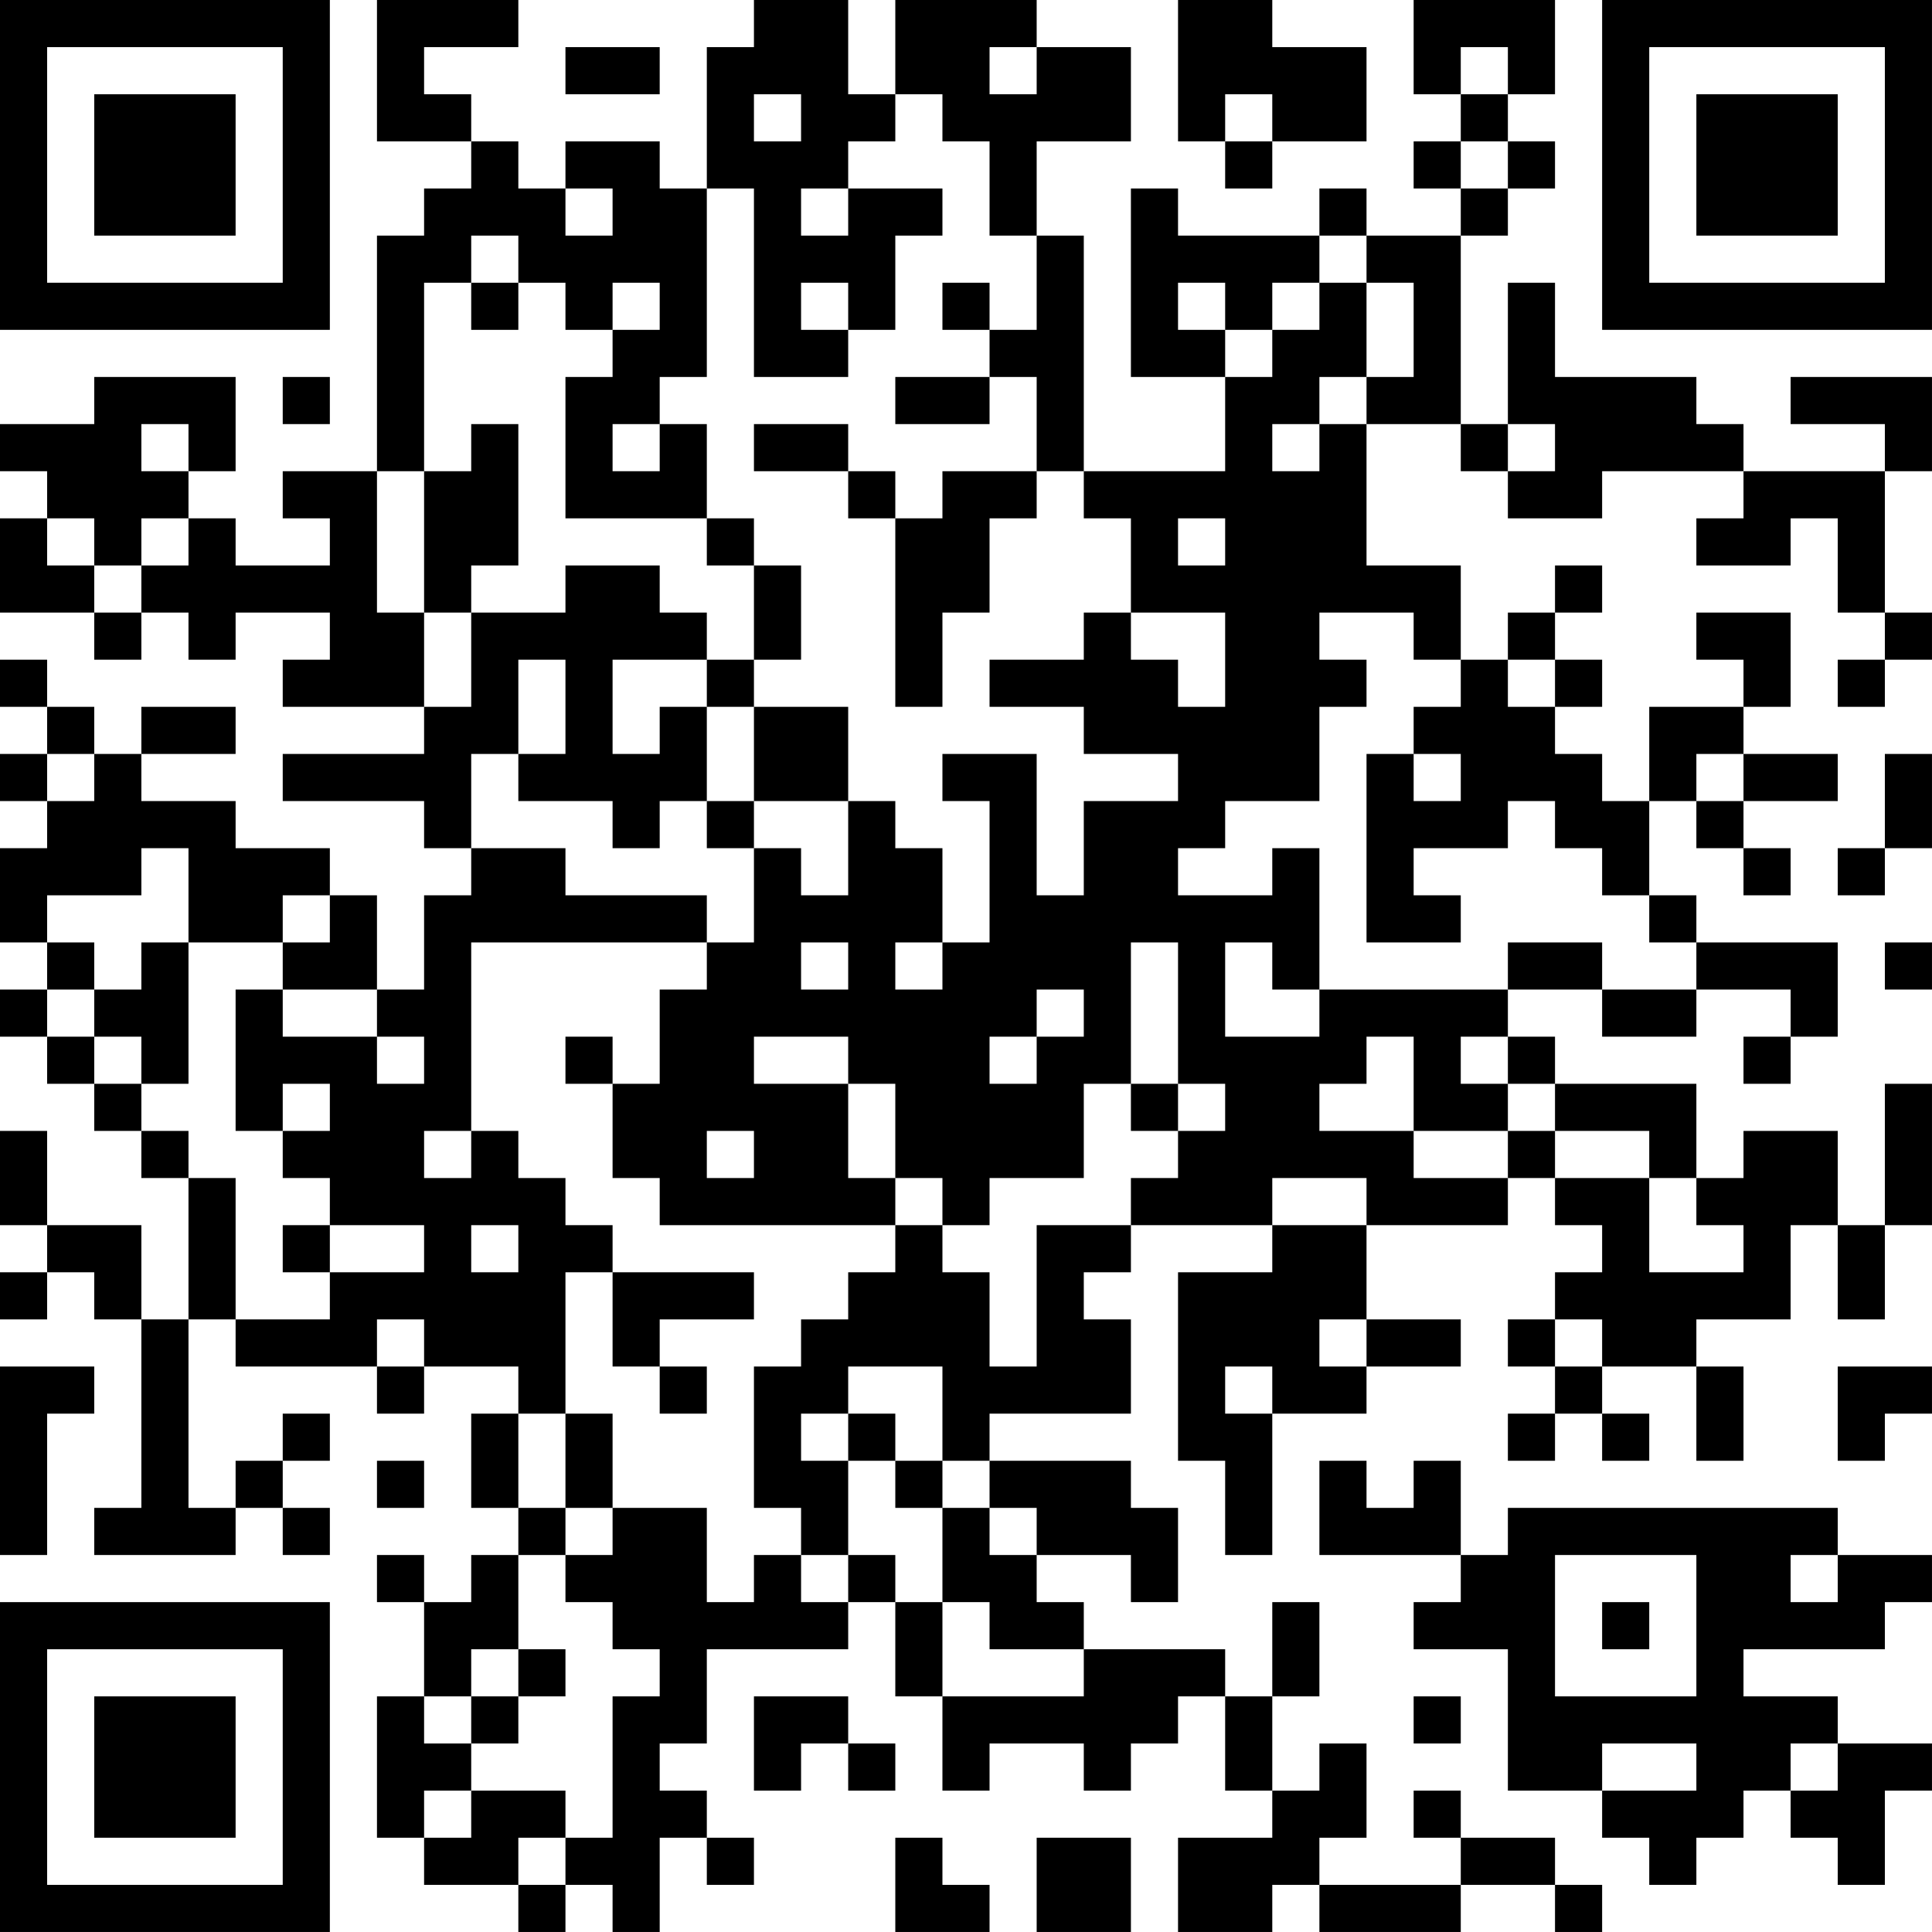 <?xml version="1.0" encoding="UTF-8"?>
<svg xmlns="http://www.w3.org/2000/svg" version="1.1" width="200" height="200" viewBox="0 0 200 200"><rect x="0" y="0" width="200" height="200" fill="#ffffff"/><g transform="scale(4.878)"><g transform="translate(0,0)"><path fill-rule="evenodd" d="M8 0L8 3L10 3L10 4L9 4L9 5L8 5L8 10L6 10L6 11L7 11L7 12L5 12L5 11L4 11L4 10L5 10L5 8L2 8L2 9L0 9L0 10L1 10L1 11L0 11L0 13L2 13L2 14L3 14L3 13L4 13L4 14L5 14L5 13L7 13L7 14L6 14L6 15L9 15L9 16L6 16L6 17L9 17L9 18L10 18L10 19L9 19L9 21L8 21L8 19L7 19L7 18L5 18L5 17L3 17L3 16L5 16L5 15L3 15L3 16L2 16L2 15L1 15L1 14L0 14L0 15L1 15L1 16L0 16L0 17L1 17L1 18L0 18L0 20L1 20L1 21L0 21L0 22L1 22L1 23L2 23L2 24L3 24L3 25L4 25L4 28L3 28L3 26L1 26L1 24L0 24L0 26L1 26L1 27L0 27L0 28L1 28L1 27L2 27L2 28L3 28L3 32L2 32L2 33L5 33L5 32L6 32L6 33L7 33L7 32L6 32L6 31L7 31L7 30L6 30L6 31L5 31L5 32L4 32L4 28L5 28L5 29L8 29L8 30L9 30L9 29L11 29L11 30L10 30L10 32L11 32L11 33L10 33L10 34L9 34L9 33L8 33L8 34L9 34L9 36L8 36L8 39L9 39L9 40L11 40L11 41L12 41L12 40L13 40L13 41L14 41L14 39L15 39L15 40L16 40L16 39L15 39L15 38L14 38L14 37L15 37L15 35L18 35L18 34L19 34L19 36L20 36L20 38L21 38L21 37L23 37L23 38L24 38L24 37L25 37L25 36L26 36L26 38L27 38L27 39L25 39L25 41L27 41L27 40L28 40L28 41L31 41L31 40L33 40L33 41L34 41L34 40L33 40L33 39L31 39L31 38L30 38L30 39L31 39L31 40L28 40L28 39L29 39L29 37L28 37L28 38L27 38L27 36L28 36L28 34L27 34L27 36L26 36L26 35L23 35L23 34L22 34L22 33L24 33L24 34L25 34L25 32L24 32L24 31L21 31L21 30L24 30L24 28L23 28L23 27L24 27L24 26L27 26L27 27L25 27L25 31L26 31L26 33L27 33L27 30L29 30L29 29L31 29L31 28L29 28L29 26L32 26L32 25L33 25L33 26L34 26L34 27L33 27L33 28L32 28L32 29L33 29L33 30L32 30L32 31L33 31L33 30L34 30L34 31L35 31L35 30L34 30L34 29L36 29L36 31L37 31L37 29L36 29L36 28L38 28L38 26L39 26L39 28L40 28L40 26L41 26L41 23L40 23L40 26L39 26L39 24L37 24L37 25L36 25L36 23L33 23L33 22L32 22L32 21L34 21L34 22L36 22L36 21L38 21L38 22L37 22L37 23L38 23L38 22L39 22L39 20L36 20L36 19L35 19L35 17L36 17L36 18L37 18L37 19L38 19L38 18L37 18L37 17L39 17L39 16L37 16L37 15L38 15L38 13L36 13L36 14L37 14L37 15L35 15L35 17L34 17L34 16L33 16L33 15L34 15L34 14L33 14L33 13L34 13L34 12L33 12L33 13L32 13L32 14L31 14L31 12L29 12L29 9L31 9L31 10L32 10L32 11L34 11L34 10L37 10L37 11L36 11L36 12L38 12L38 11L39 11L39 13L40 13L40 14L39 14L39 15L40 15L40 14L41 14L41 13L40 13L40 10L41 10L41 8L38 8L38 9L40 9L40 10L37 10L37 9L36 9L36 8L33 8L33 6L32 6L32 9L31 9L31 5L32 5L32 4L33 4L33 3L32 3L32 2L33 2L33 0L30 0L30 2L31 2L31 3L30 3L30 4L31 4L31 5L29 5L29 4L28 4L28 5L25 5L25 4L24 4L24 8L26 8L26 10L23 10L23 5L22 5L22 3L24 3L24 1L22 1L22 0L19 0L19 2L18 2L18 0L16 0L16 1L15 1L15 4L14 4L14 3L12 3L12 4L11 4L11 3L10 3L10 2L9 2L9 1L11 1L11 0ZM25 0L25 3L26 3L26 4L27 4L27 3L29 3L29 1L27 1L27 0ZM12 1L12 2L14 2L14 1ZM21 1L21 2L22 2L22 1ZM31 1L31 2L32 2L32 1ZM16 2L16 3L17 3L17 2ZM19 2L19 3L18 3L18 4L17 4L17 5L18 5L18 4L20 4L20 5L19 5L19 7L18 7L18 6L17 6L17 7L18 7L18 8L16 8L16 4L15 4L15 8L14 8L14 9L13 9L13 10L14 10L14 9L15 9L15 11L12 11L12 8L13 8L13 7L14 7L14 6L13 6L13 7L12 7L12 6L11 6L11 5L10 5L10 6L9 6L9 10L8 10L8 13L9 13L9 15L10 15L10 13L12 13L12 12L14 12L14 13L15 13L15 14L13 14L13 16L14 16L14 15L15 15L15 17L14 17L14 18L13 18L13 17L11 17L11 16L12 16L12 14L11 14L11 16L10 16L10 18L12 18L12 19L15 19L15 20L10 20L10 24L9 24L9 25L10 25L10 24L11 24L11 25L12 25L12 26L13 26L13 27L12 27L12 30L11 30L11 32L12 32L12 33L11 33L11 35L10 35L10 36L9 36L9 37L10 37L10 38L9 38L9 39L10 39L10 38L12 38L12 39L11 39L11 40L12 40L12 39L13 39L13 36L14 36L14 35L13 35L13 34L12 34L12 33L13 33L13 32L15 32L15 34L16 34L16 33L17 33L17 34L18 34L18 33L19 33L19 34L20 34L20 36L23 36L23 35L21 35L21 34L20 34L20 32L21 32L21 33L22 33L22 32L21 32L21 31L20 31L20 29L18 29L18 30L17 30L17 31L18 31L18 33L17 33L17 32L16 32L16 29L17 29L17 28L18 28L18 27L19 27L19 26L20 26L20 27L21 27L21 29L22 29L22 26L24 26L24 25L25 25L25 24L26 24L26 23L25 23L25 20L24 20L24 23L23 23L23 25L21 25L21 26L20 26L20 25L19 25L19 23L18 23L18 22L16 22L16 23L18 23L18 25L19 25L19 26L14 26L14 25L13 25L13 23L14 23L14 21L15 21L15 20L16 20L16 18L17 18L17 19L18 19L18 17L19 17L19 18L20 18L20 20L19 20L19 21L20 21L20 20L21 20L21 17L20 17L20 16L22 16L22 19L23 19L23 17L25 17L25 16L23 16L23 15L21 15L21 14L23 14L23 13L24 13L24 14L25 14L25 15L26 15L26 13L24 13L24 11L23 11L23 10L22 10L22 8L21 8L21 7L22 7L22 5L21 5L21 3L20 3L20 2ZM26 2L26 3L27 3L27 2ZM31 3L31 4L32 4L32 3ZM12 4L12 5L13 5L13 4ZM28 5L28 6L27 6L27 7L26 7L26 6L25 6L25 7L26 7L26 8L27 8L27 7L28 7L28 6L29 6L29 8L28 8L28 9L27 9L27 10L28 10L28 9L29 9L29 8L30 8L30 6L29 6L29 5ZM10 6L10 7L11 7L11 6ZM20 6L20 7L21 7L21 6ZM6 8L6 9L7 9L7 8ZM19 8L19 9L21 9L21 8ZM3 9L3 10L4 10L4 9ZM10 9L10 10L9 10L9 13L10 13L10 12L11 12L11 9ZM16 9L16 10L18 10L18 11L19 11L19 15L20 15L20 13L21 13L21 11L22 11L22 10L20 10L20 11L19 11L19 10L18 10L18 9ZM32 9L32 10L33 10L33 9ZM1 11L1 12L2 12L2 13L3 13L3 12L4 12L4 11L3 11L3 12L2 12L2 11ZM15 11L15 12L16 12L16 14L15 14L15 15L16 15L16 17L15 17L15 18L16 18L16 17L18 17L18 15L16 15L16 14L17 14L17 12L16 12L16 11ZM25 11L25 12L26 12L26 11ZM28 13L28 14L29 14L29 15L28 15L28 17L26 17L26 18L25 18L25 19L27 19L27 18L28 18L28 21L27 21L27 20L26 20L26 22L28 22L28 21L32 21L32 20L34 20L34 21L36 21L36 20L35 20L35 19L34 19L34 18L33 18L33 17L32 17L32 18L30 18L30 19L31 19L31 20L29 20L29 16L30 16L30 17L31 17L31 16L30 16L30 15L31 15L31 14L30 14L30 13ZM32 14L32 15L33 15L33 14ZM1 16L1 17L2 17L2 16ZM36 16L36 17L37 17L37 16ZM40 16L40 18L39 18L39 19L40 19L40 18L41 18L41 16ZM3 18L3 19L1 19L1 20L2 20L2 21L1 21L1 22L2 22L2 23L3 23L3 24L4 24L4 25L5 25L5 28L7 28L7 27L9 27L9 26L7 26L7 25L6 25L6 24L7 24L7 23L6 23L6 24L5 24L5 21L6 21L6 22L8 22L8 23L9 23L9 22L8 22L8 21L6 21L6 20L7 20L7 19L6 19L6 20L4 20L4 18ZM3 20L3 21L2 21L2 22L3 22L3 23L4 23L4 20ZM17 20L17 21L18 21L18 20ZM40 20L40 21L41 21L41 20ZM22 21L22 22L21 22L21 23L22 23L22 22L23 22L23 21ZM12 22L12 23L13 23L13 22ZM29 22L29 23L28 23L28 24L30 24L30 25L32 25L32 24L33 24L33 25L35 25L35 27L37 27L37 26L36 26L36 25L35 25L35 24L33 24L33 23L32 23L32 22L31 22L31 23L32 23L32 24L30 24L30 22ZM24 23L24 24L25 24L25 23ZM15 24L15 25L16 25L16 24ZM27 25L27 26L29 26L29 25ZM6 26L6 27L7 27L7 26ZM10 26L10 27L11 27L11 26ZM13 27L13 29L14 29L14 30L15 30L15 29L14 29L14 28L16 28L16 27ZM8 28L8 29L9 29L9 28ZM28 28L28 29L29 29L29 28ZM33 28L33 29L34 29L34 28ZM0 29L0 33L1 33L1 30L2 30L2 29ZM26 29L26 30L27 30L27 29ZM39 29L39 31L40 31L40 30L41 30L41 29ZM12 30L12 32L13 32L13 30ZM18 30L18 31L19 31L19 32L20 32L20 31L19 31L19 30ZM8 31L8 32L9 32L9 31ZM28 31L28 33L31 33L31 34L30 34L30 35L32 35L32 38L34 38L34 39L35 39L35 40L36 40L36 39L37 39L37 38L38 38L38 39L39 39L39 40L40 40L40 38L41 38L41 37L39 37L39 36L37 36L37 35L40 35L40 34L41 34L41 33L39 33L39 32L32 32L32 33L31 33L31 31L30 31L30 32L29 32L29 31ZM33 33L33 36L36 36L36 33ZM38 33L38 34L39 34L39 33ZM34 34L34 35L35 35L35 34ZM11 35L11 36L10 36L10 37L11 37L11 36L12 36L12 35ZM16 36L16 38L17 38L17 37L18 37L18 38L19 38L19 37L18 37L18 36ZM30 36L30 37L31 37L31 36ZM34 37L34 38L36 38L36 37ZM38 37L38 38L39 38L39 37ZM19 39L19 41L21 41L21 40L20 40L20 39ZM22 39L22 41L24 41L24 39ZM0 0L0 7L7 7L7 0ZM1 1L1 6L6 6L6 1ZM2 2L2 5L5 5L5 2ZM34 0L34 7L41 7L41 0ZM35 1L35 6L40 6L40 1ZM36 2L36 5L39 5L39 2ZM0 34L0 41L7 41L7 34ZM1 35L1 40L6 40L6 35ZM2 36L2 39L5 39L5 36Z" fill="#000000"/></g></g></svg>
